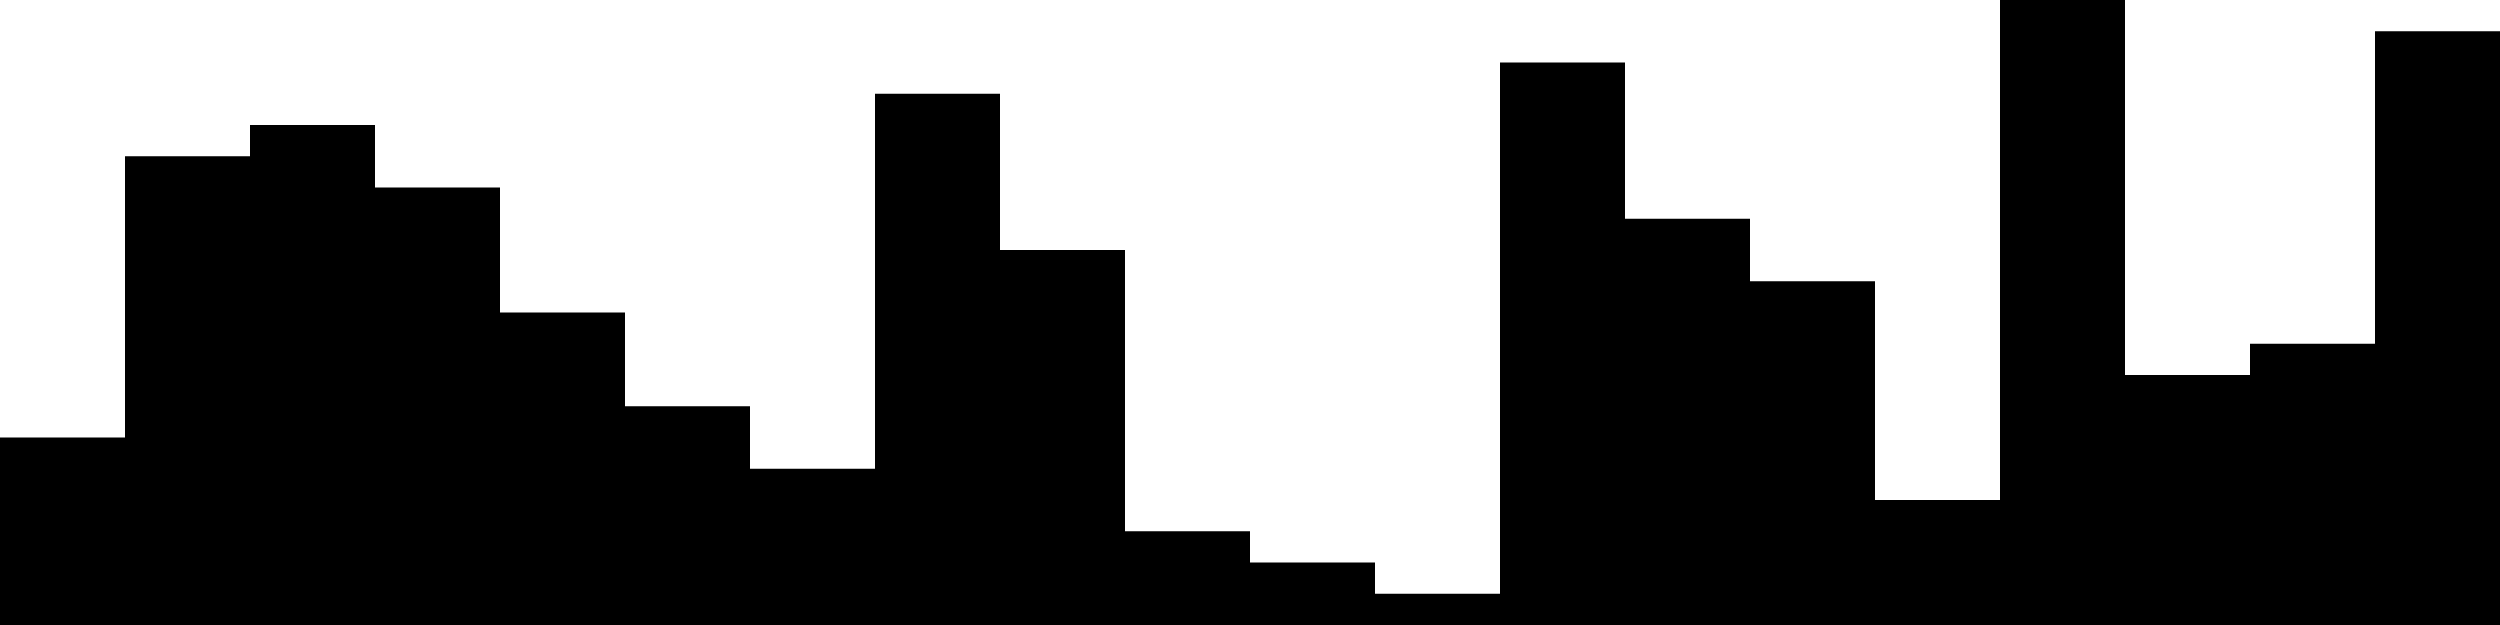 
<svg xmlns="http://www.w3.org/2000/svg" width="800" height="200">
<style>
rect {
    fill: black;
}
@media (prefers-color-scheme: dark) {
    rect {
        fill: white;
    }
}
</style>
<rect width="40" height="60" x="0" y="140" />
<rect width="40" height="150" x="40" y="50" />
<rect width="40" height="160" x="80" y="40" />
<rect width="40" height="140" x="120" y="60" />
<rect width="40" height="100" x="160" y="100" />
<rect width="40" height="70" x="200" y="130" />
<rect width="40" height="50" x="240" y="150" />
<rect width="40" height="170" x="280" y="30" />
<rect width="40" height="120" x="320" y="80" />
<rect width="40" height="30" x="360" y="170" />
<rect width="40" height="20" x="400" y="180" />
<rect width="40" height="10" x="440" y="190" />
<rect width="40" height="180" x="480" y="20" />
<rect width="40" height="130" x="520" y="70" />
<rect width="40" height="110" x="560" y="90" />
<rect width="40" height="40" x="600" y="160" />
<rect width="40" height="200" x="640" y="0" />
<rect width="40" height="80" x="680" y="120" />
<rect width="40" height="90" x="720" y="110" />
<rect width="40" height="190" x="760" y="10" />
</svg>
